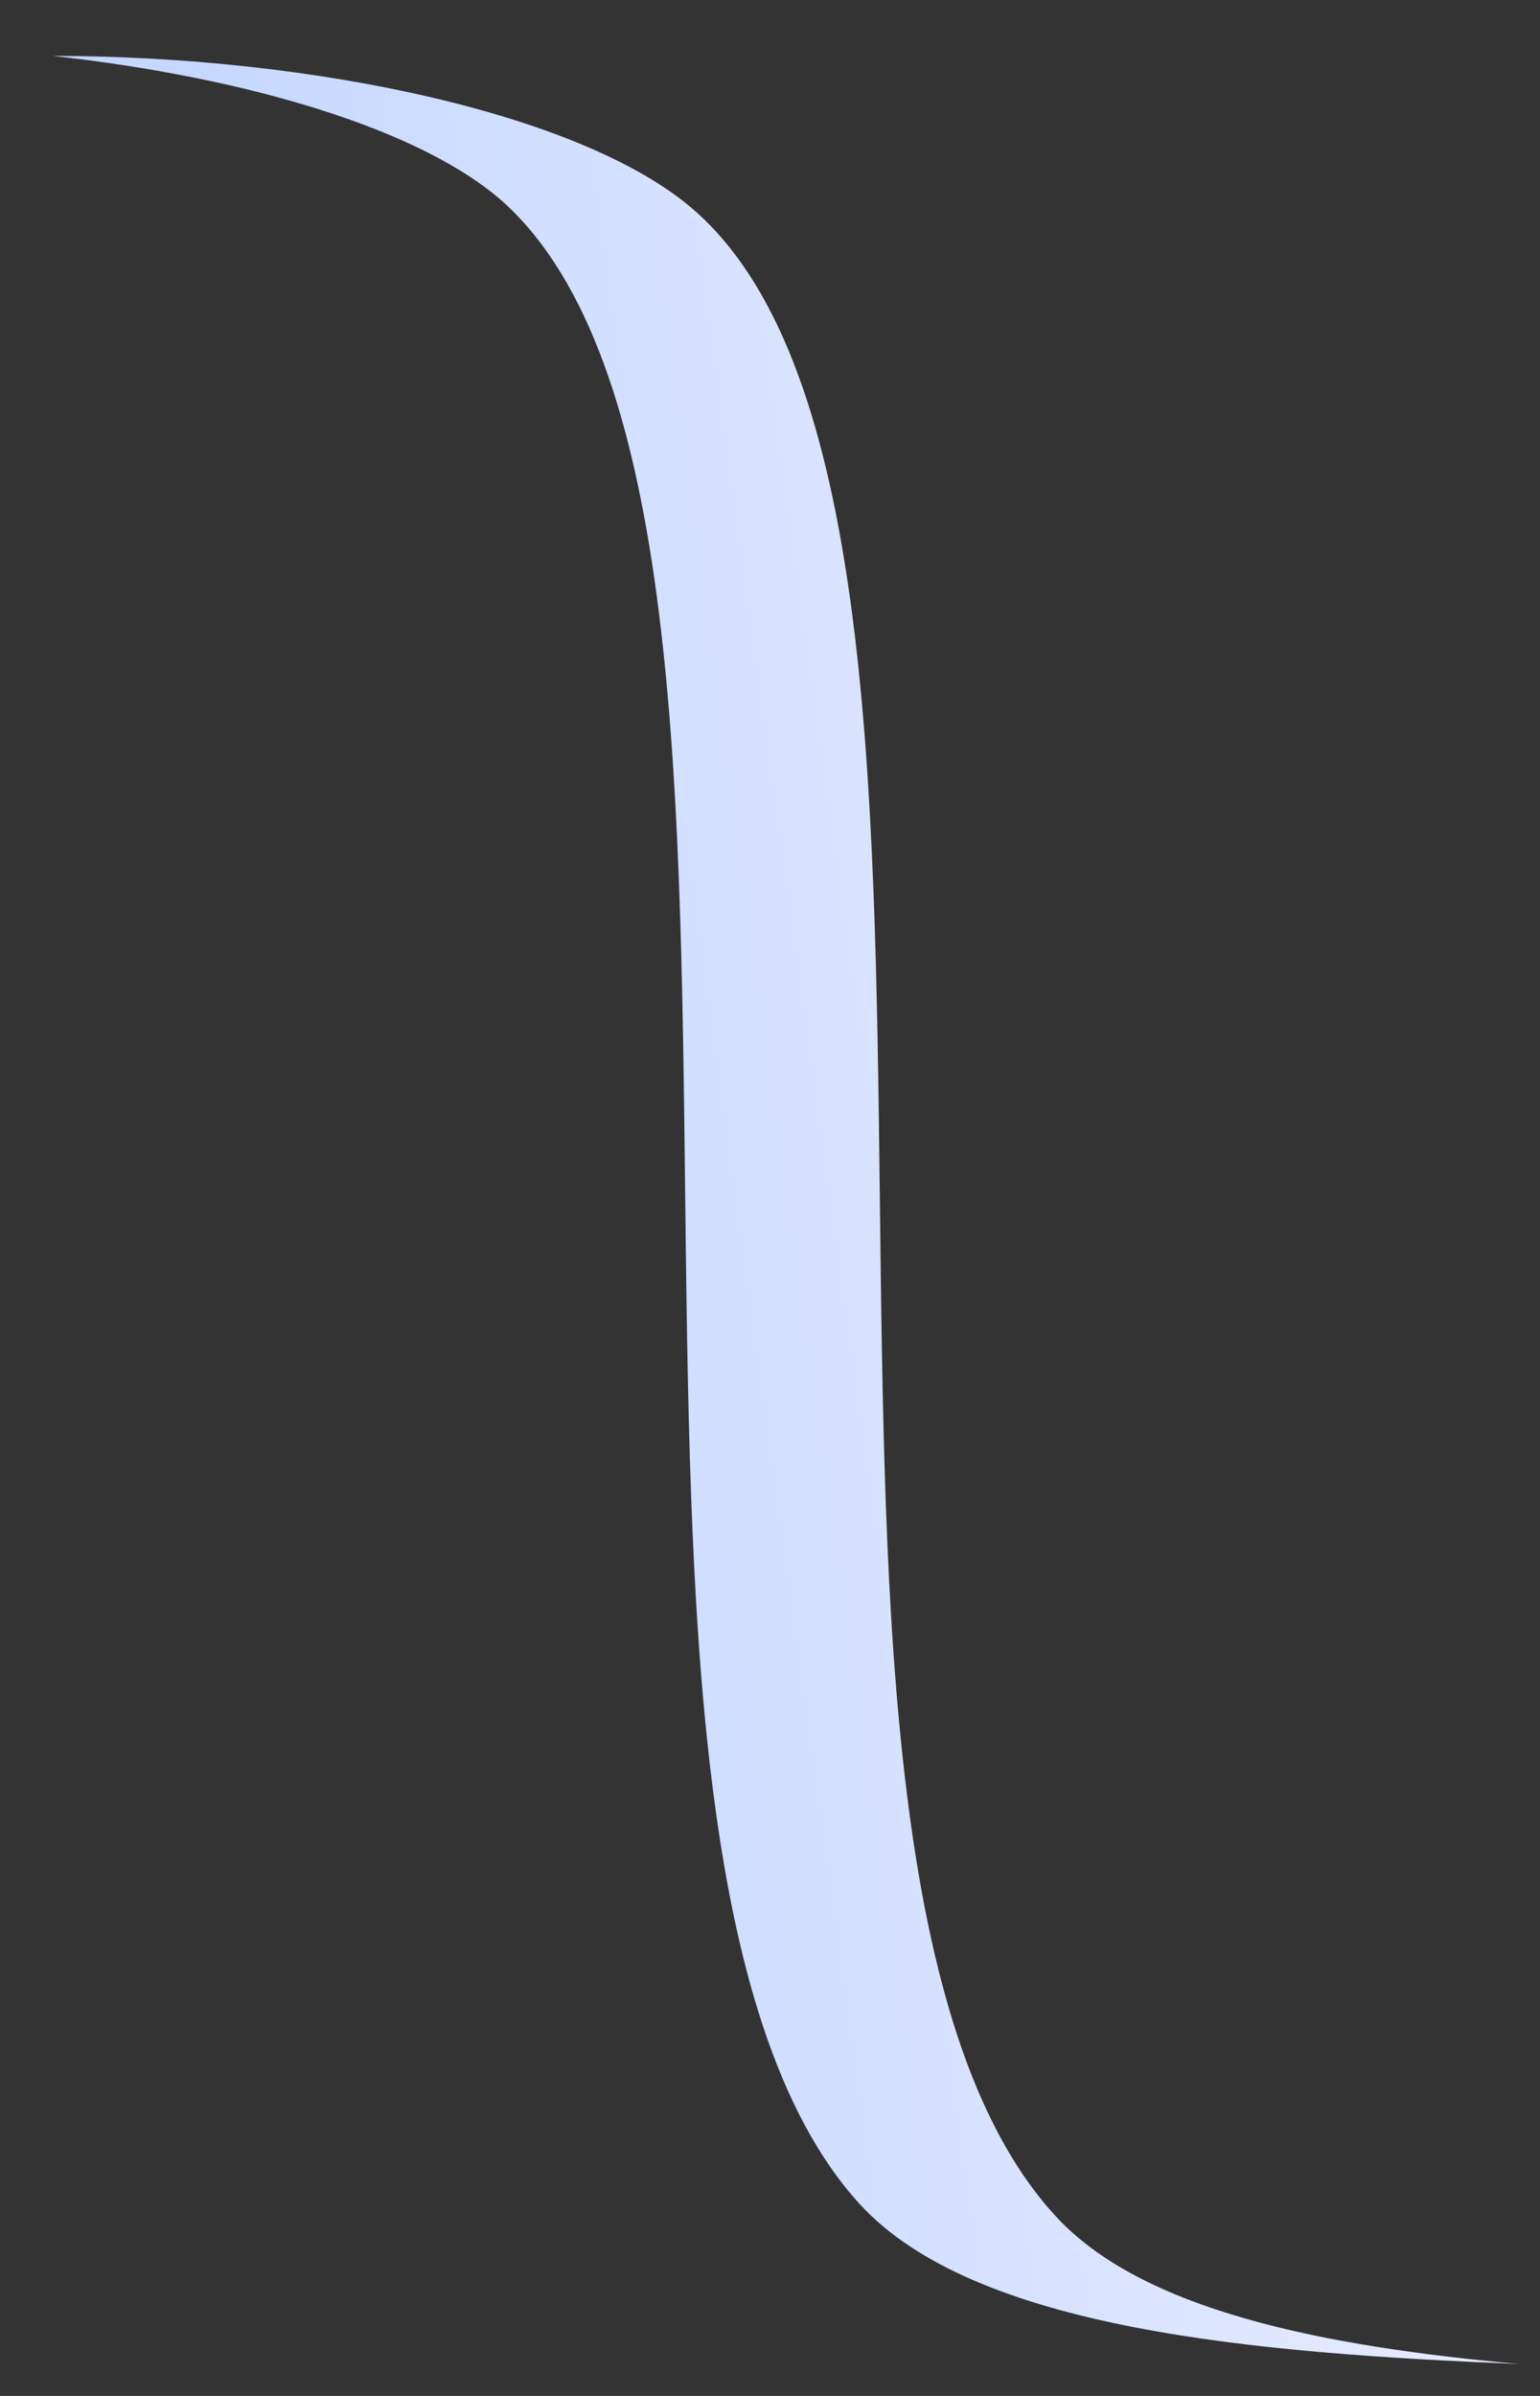 <svg width="27" height="42" viewBox="0 0 27 42" fill="none" xmlns="http://www.w3.org/2000/svg">
<rect x="0" y="0" width="27" height="42" fill="#333333" stroke="none"/>
<path d="M0.923 0.98C4.329 1.355 7.418 2.269 8.848 3.564C14.806 9.026 9.25 32.255 15.073 38.637C17.094 40.843 22.017 41.251 26.631 41.44C23.188 41.131 20 40.498 18.489 38.827C12.666 32.444 18.222 9.216 12.247 3.753C10.352 2.01 5.498 0.981 0.923 0.98Z" fill="url(#paint0_linear_7_2650)"/>
<defs>
<linearGradient id="paint0_linear_7_2650" x1="23.642" y1="19.845" x2="3.912" y2="22.576" gradientUnits="userSpaceOnUse">
<stop stop-color="#E7ECFF"/>
<stop offset="1" stop-color="#C2D5FF"/>
</linearGradient>
</defs>
</svg>
